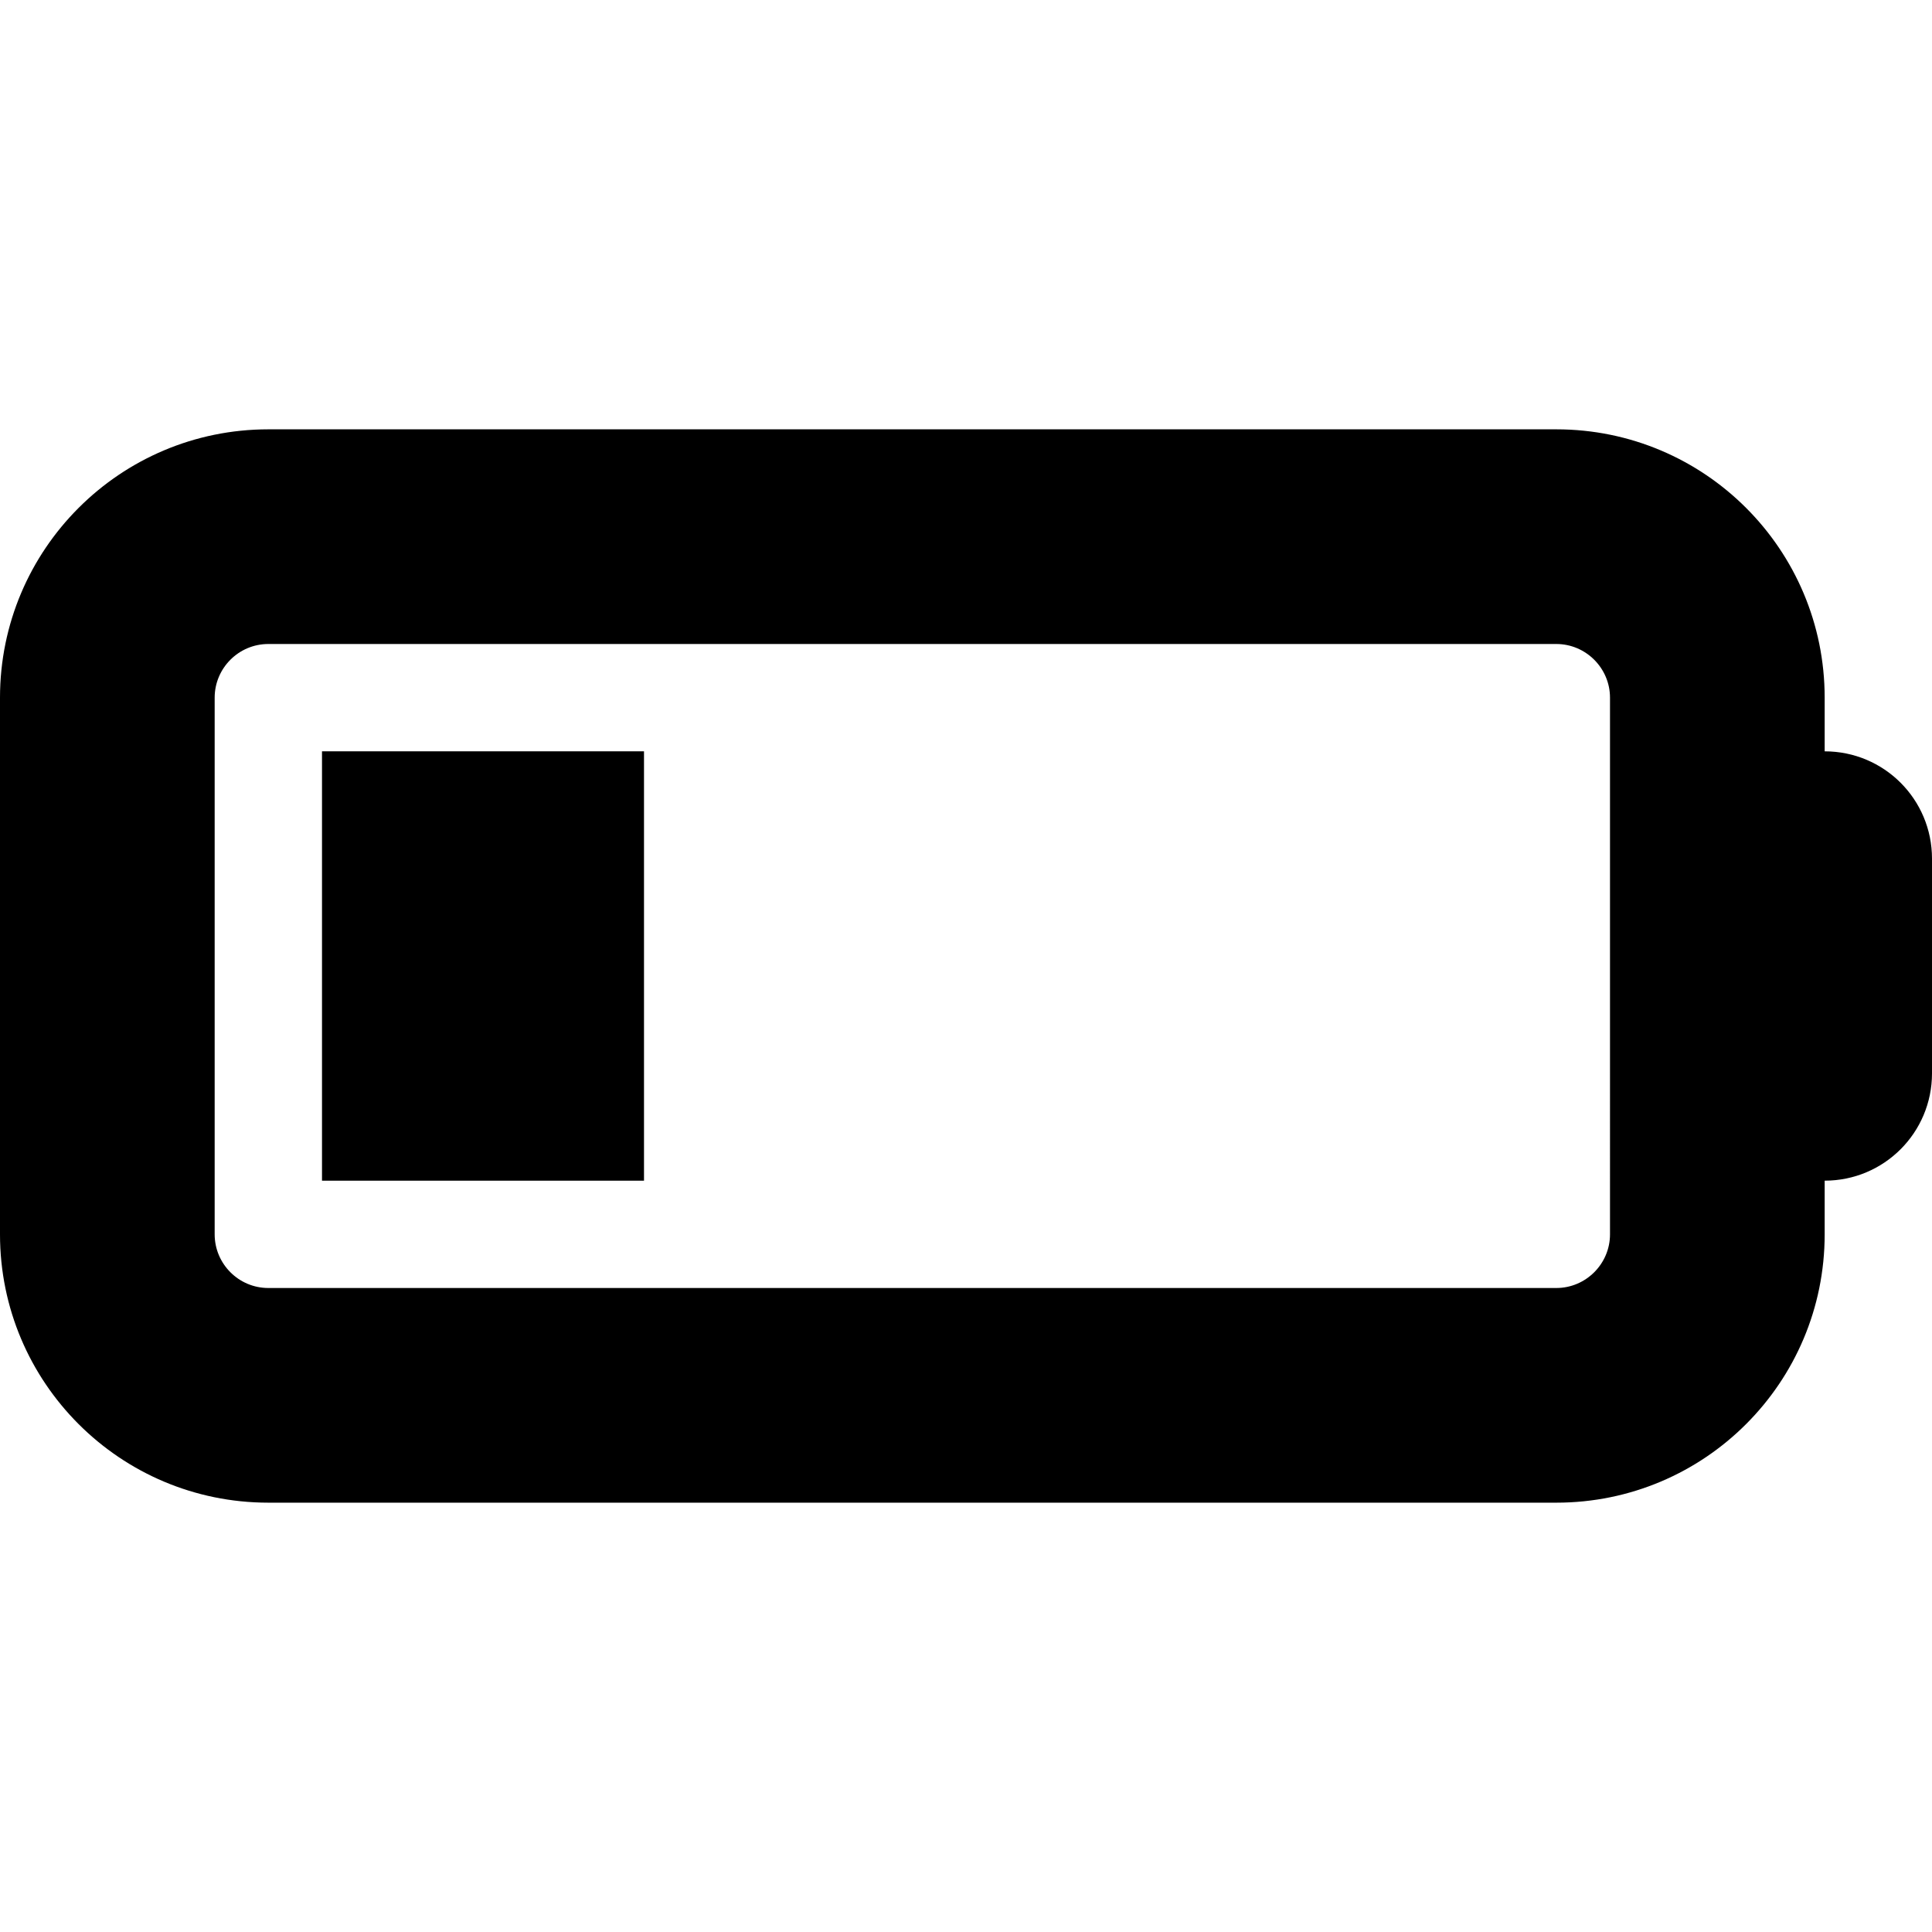 <svg xmlns="http://www.w3.org/2000/svg" viewBox="0 0 576 512" height="1em" width="1em">
  <path d="M192 320H96V192h96v128zM0 176c0-44.2 35.82-80 80-80h384c44.2 0 80 35.8 80 80v16c17.7 0 32 14.3 32 32v64c0 17.7-14.3 32-32 32v16c0 44.2-35.8 80-80 80H80c-44.18 0-80-35.8-80-80V176zm80-16c-8.84 0-16 7.2-16 16v160c0 8.8 7.16 16 16 16h384c8.8 0 16-7.2 16-16V176c0-8.8-7.2-16-16-16H80z"/>
</svg>
